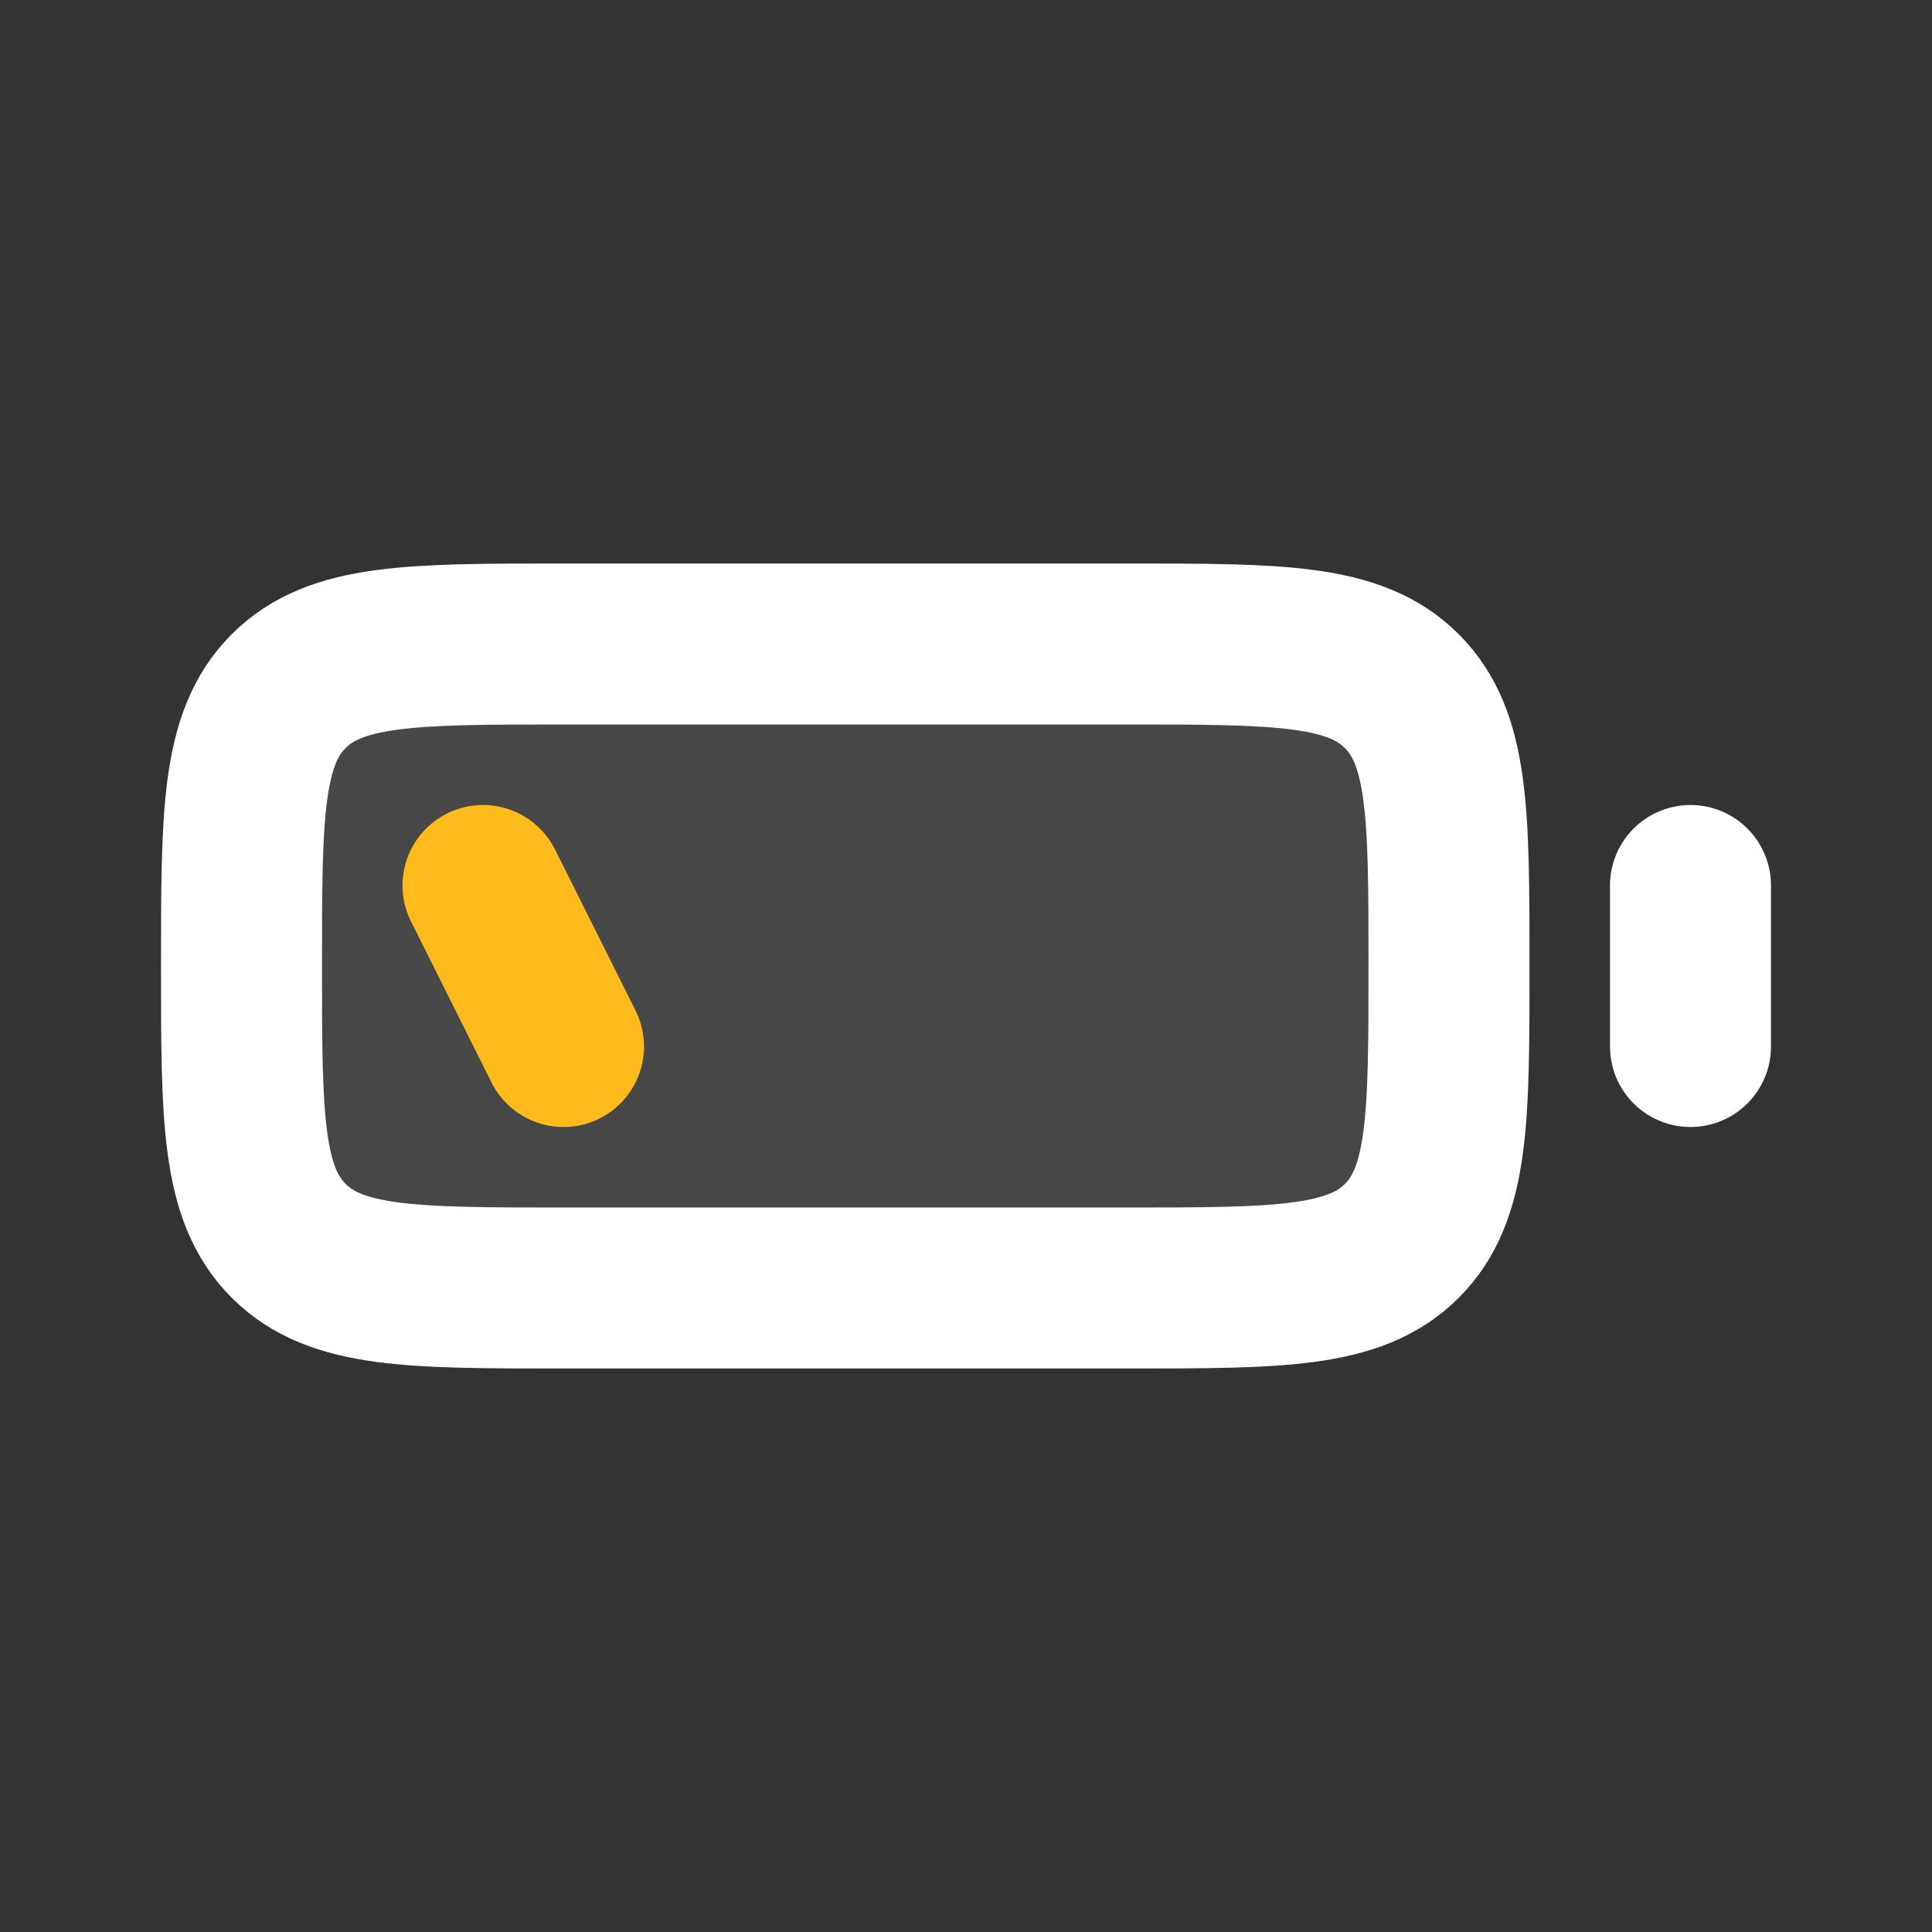 <svg width="800" height="800" viewBox="0 0 800 800" fill="none" xmlns="http://www.w3.org/2000/svg">
<rect x="0" y="0" width="800" height="800" fill="#333333" stroke="none"/>
<path opacity="0.1" d="M100 400C100 337.147 100 305.719 119.526 286.193C139.052 266.666 170.479 266.667 233.333 266.667H350H466.667C529.52 266.667 560.947 266.666 580.473 286.193C600 305.719 600 337.147 600 400C600 462.853 600 494.28 580.473 513.806C560.947 533.333 529.52 533.333 466.667 533.333H350H233.333C170.479 533.333 139.052 533.333 119.526 513.806C100 494.28 100 462.853 100 400Z" fill="white"/>
<path d="M700 366.667V433.333" stroke="white" stroke-width="66.667" stroke-linecap="round" stroke-linejoin="round"/>
<path d="M233.339 433.333L200.006 366.667" stroke="#FEBB1B" stroke-width="66.667" stroke-linecap="round" stroke-linejoin="round"/>
<path d="M100 400C100 337.147 100 305.719 119.526 286.193C139.052 266.666 170.479 266.667 233.333 266.667H350H466.667C529.52 266.667 560.947 266.666 580.473 286.193C600 305.719 600 337.147 600 400C600 462.853 600 494.28 580.473 513.806C560.947 533.333 529.52 533.333 466.667 533.333H350H233.333C170.479 533.333 139.052 533.333 119.526 513.806C100 494.28 100 462.853 100 400Z" stroke="white" stroke-width="66.667" stroke-linejoin="round"/>
</svg>
